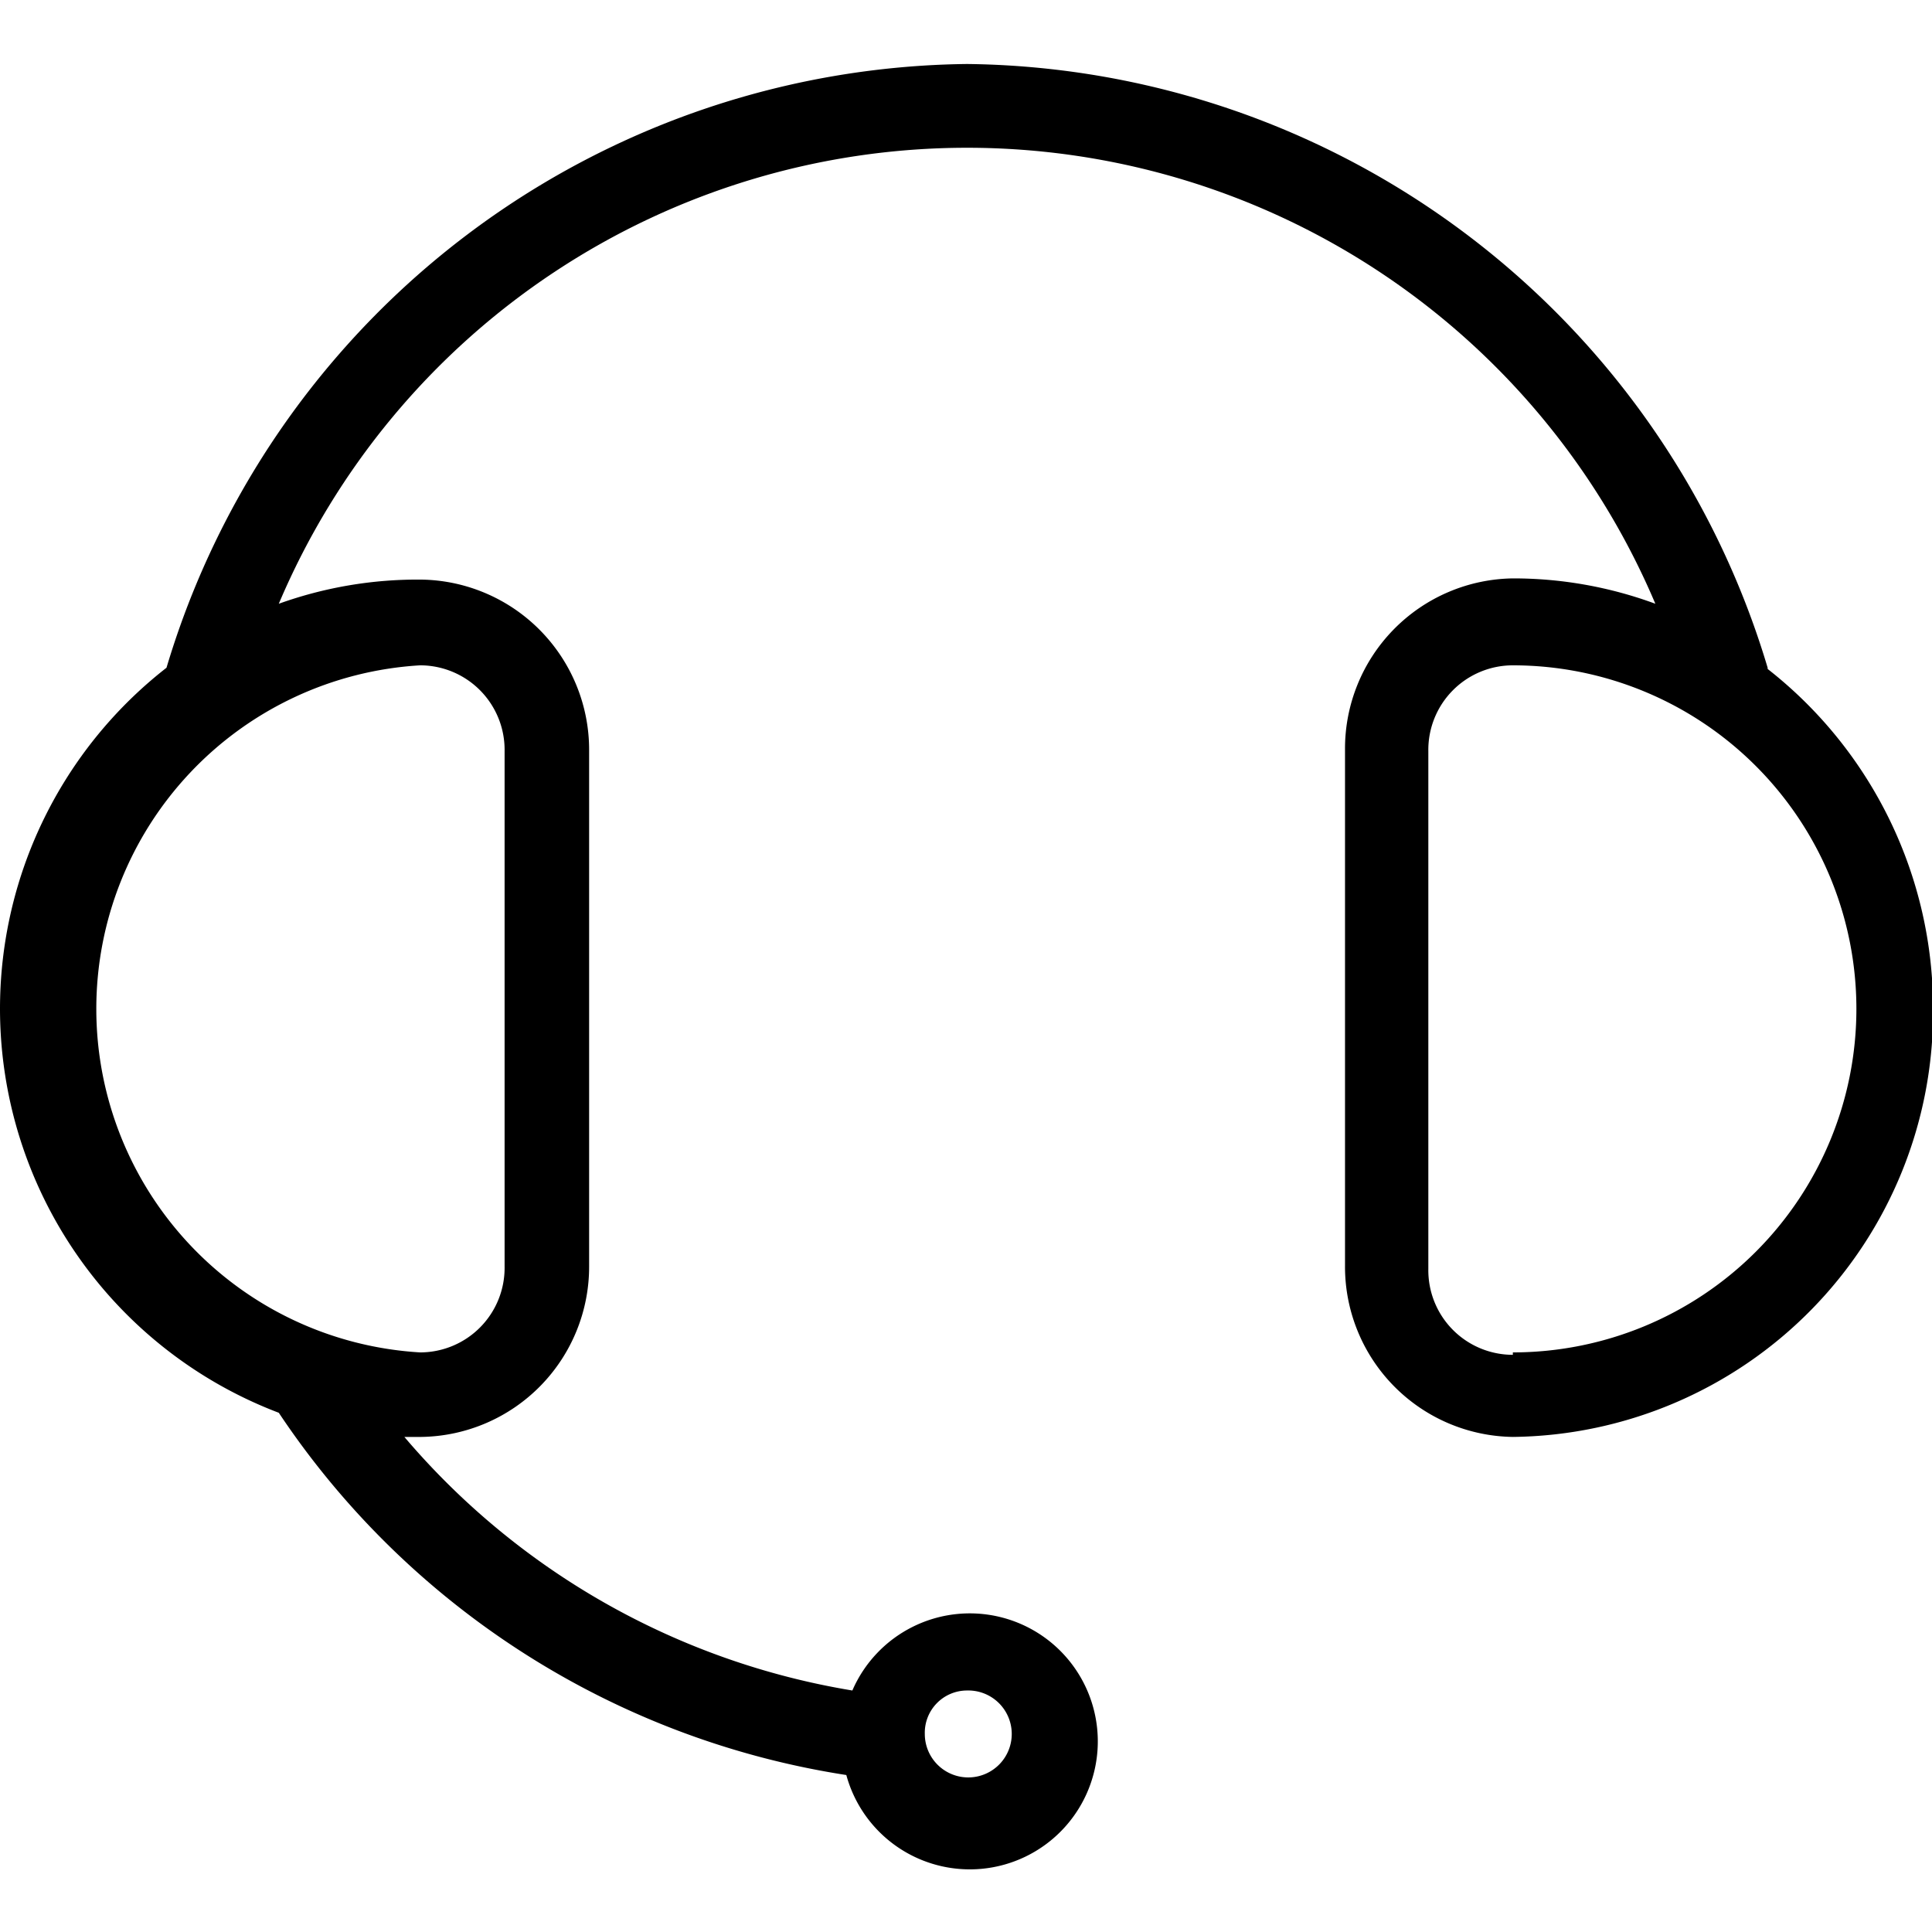 <?xml version="1.0" standalone="no"?><!DOCTYPE svg PUBLIC "-//W3C//DTD SVG 1.1//EN" "http://www.w3.org/Graphics/SVG/1.1/DTD/svg11.dtd"><svg class="icon" width="16px" height="16.00px" viewBox="0 0 1024 1024" version="1.1" xmlns="http://www.w3.org/2000/svg"><path d="M936.886 353.92A448 448 0 0 0 512.566 33.92a448 448 0 0 0-424.32 320 229.12 229.12 0 0 0 59.52 394.88 442.88 442.88 0 0 0 300.8 192 67.84 67.84 0 1 0 3.2-44.8 396.16 396.16 0 0 1-237.44-134.4h8.96a90.24 90.24 0 0 0 88.96-90.88V398.08A90.24 90.24 0 0 0 223.286 307.2 217.6 217.6 0 0 0 147.766 320a396.16 396.16 0 0 1 729.6 0 217.6 217.6 0 0 0-75.52-13.44 90.24 90.24 0 0 0-88.96 90.88v273.28a90.24 90.24 0 0 0 88.96 90.88A225.28 225.28 0 0 0 1024.566 535.04a228.48 228.48 0 0 0-87.68-180.48zM512.566 896a23.04 23.04 0 1 1-22.4 23.04A22.4 22.4 0 0 1 512.566 896zM267.446 398.08v273.28a44.8 44.8 0 0 1-44.8 45.44 182.4 182.4 0 0 1 0-364.16 44.8 44.8 0 0 1 44.8 45.44z m534.4 320a44.8 44.8 0 0 1-44.8-45.44V398.08a44.8 44.8 0 0 1 44.8-45.44 181.76 181.76 0 0 1 0 364.16z m0 0"  /></svg>